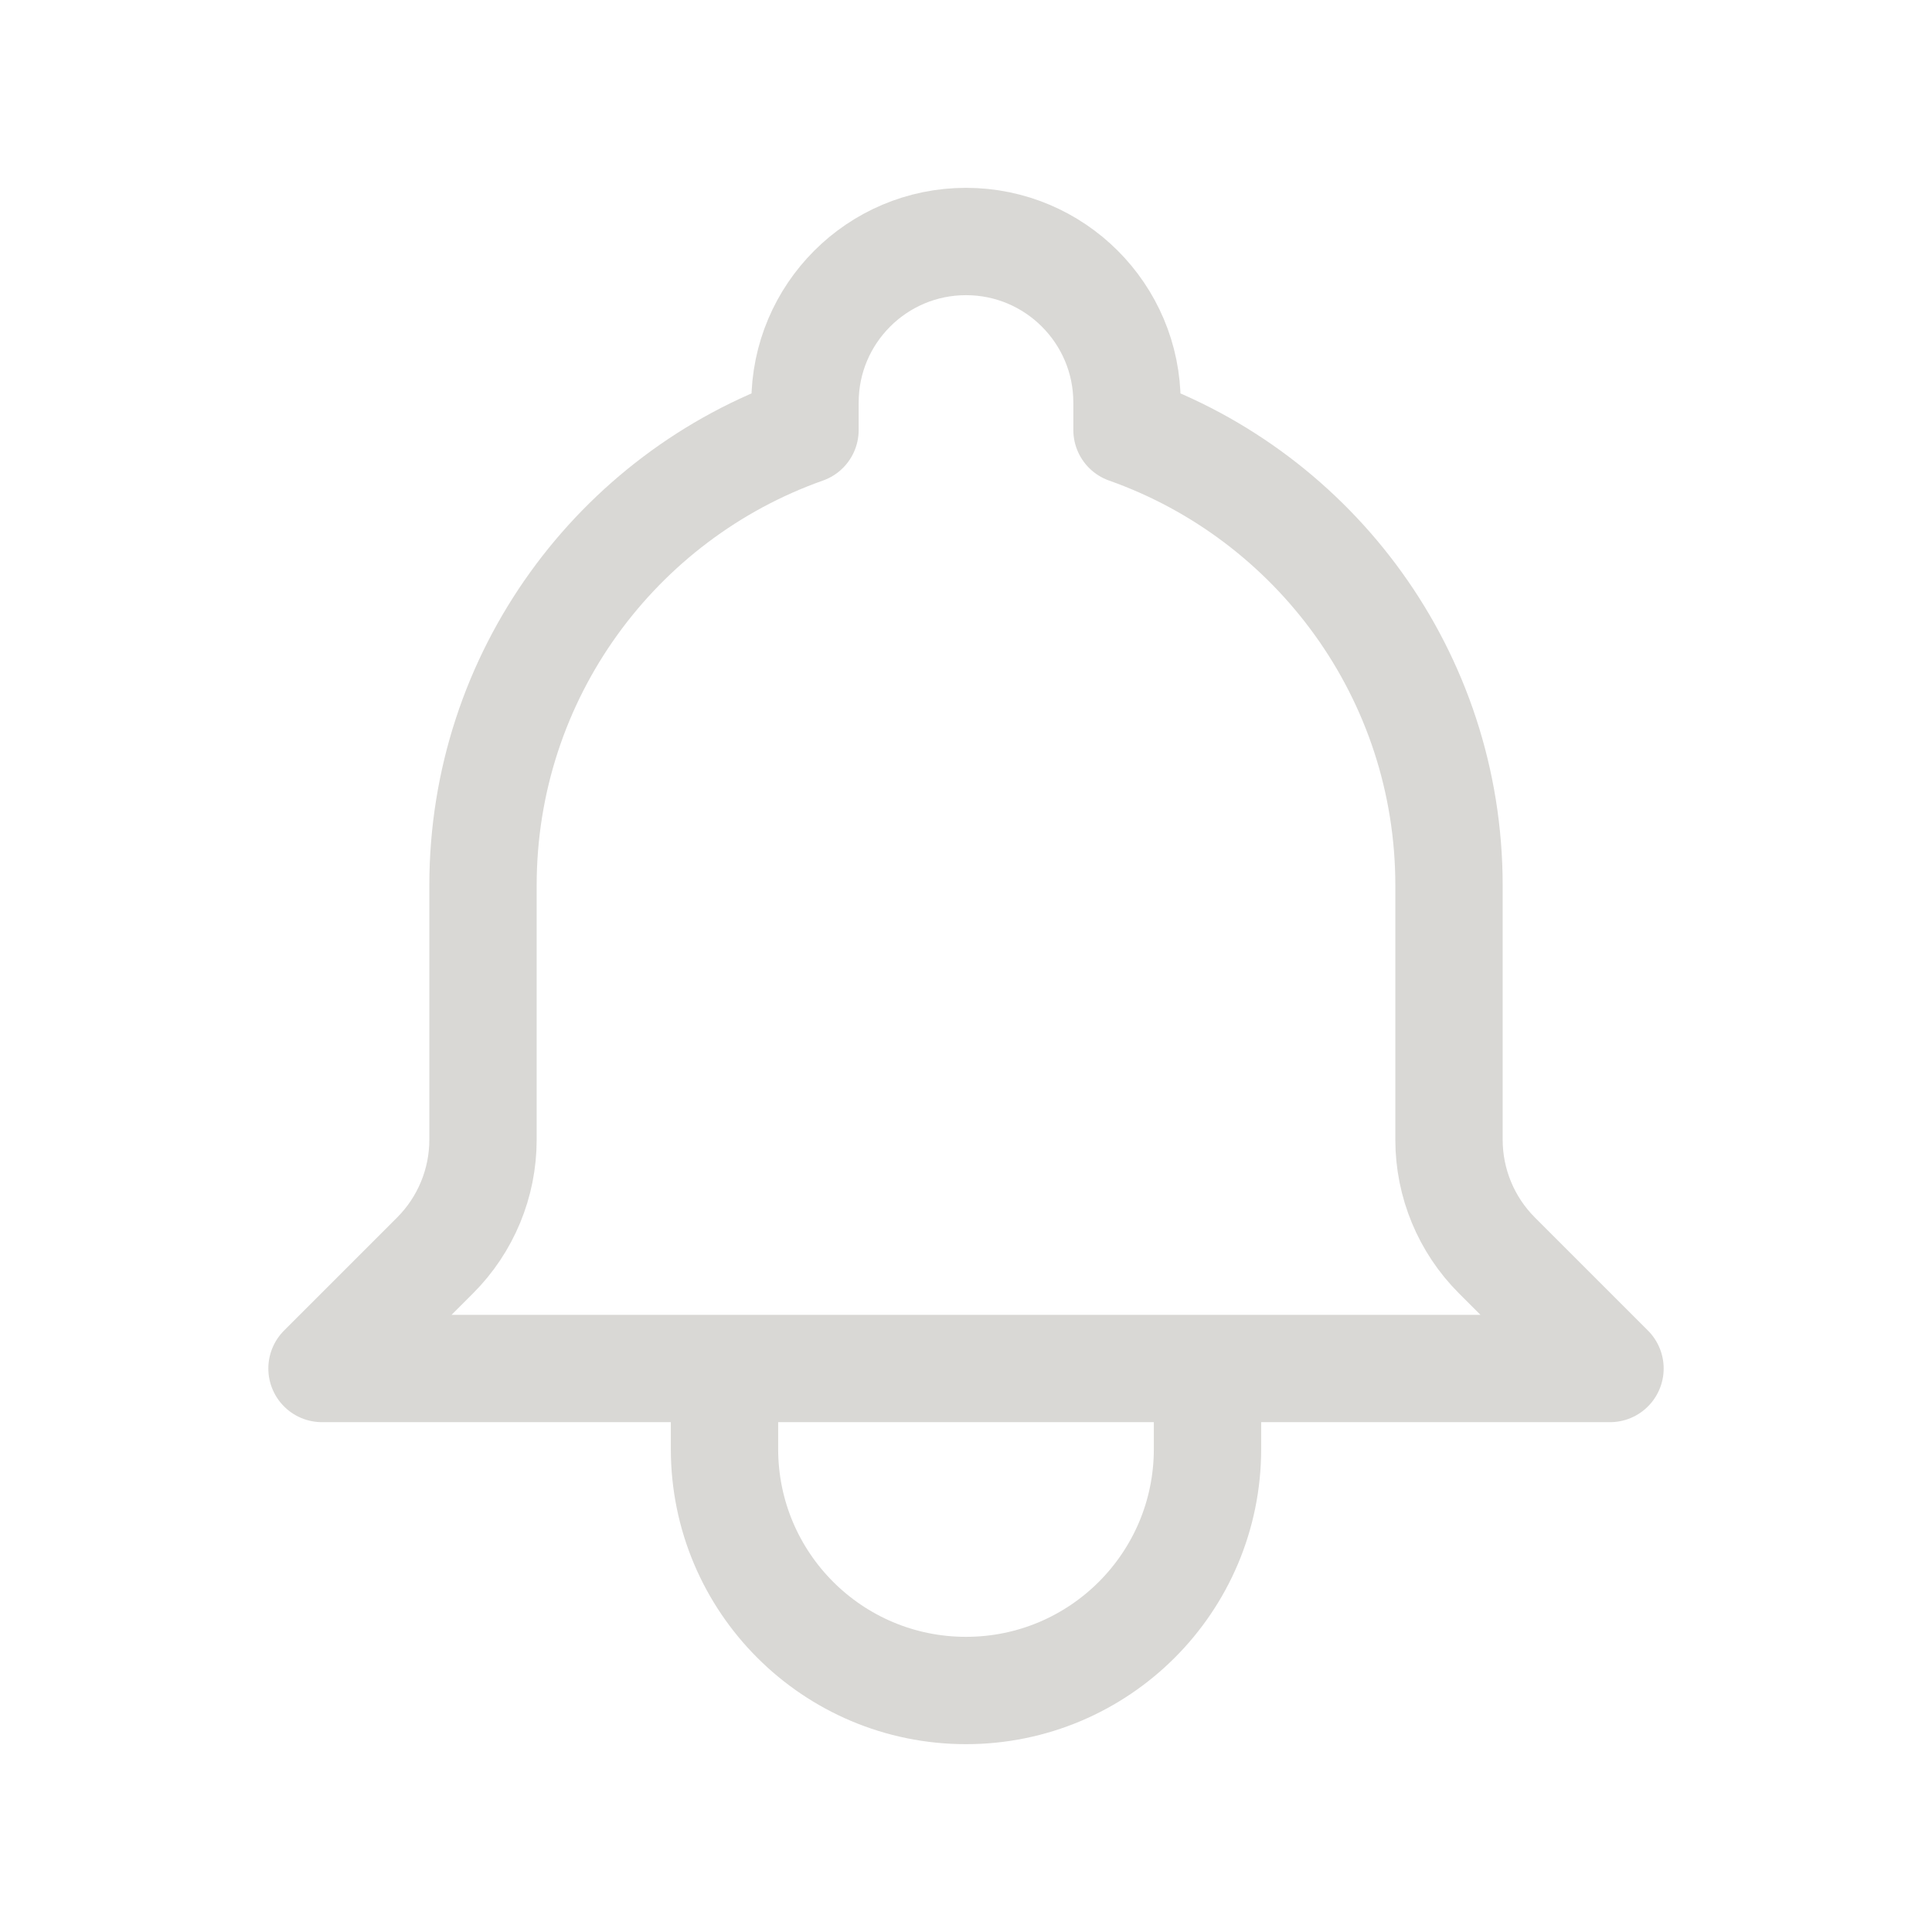 <svg width="18" height="18" viewBox="0 0 18 18" fill="none" xmlns="http://www.w3.org/2000/svg">
<path d="M11.25 12.75H15L13.946 11.696C13.661 11.411 13.5 11.023 13.5 10.619V8.25C13.5 6.291 12.248 4.624 10.5 4.006V3.75C10.5 2.922 9.828 2.25 9 2.25C8.172 2.25 7.5 2.922 7.5 3.75V4.006C5.752 4.624 4.5 6.291 4.5 8.25V10.619C4.5 11.023 4.339 11.411 4.054 11.696L3 12.75H6.75M11.25 12.75V13.5C11.25 14.743 10.243 15.75 9 15.75C7.757 15.75 6.75 14.743 6.75 13.5V12.75M11.25 12.75H6.75" stroke="#D9D8D5" stroke-linecap="round" stroke-linejoin="round"/>
</svg>

